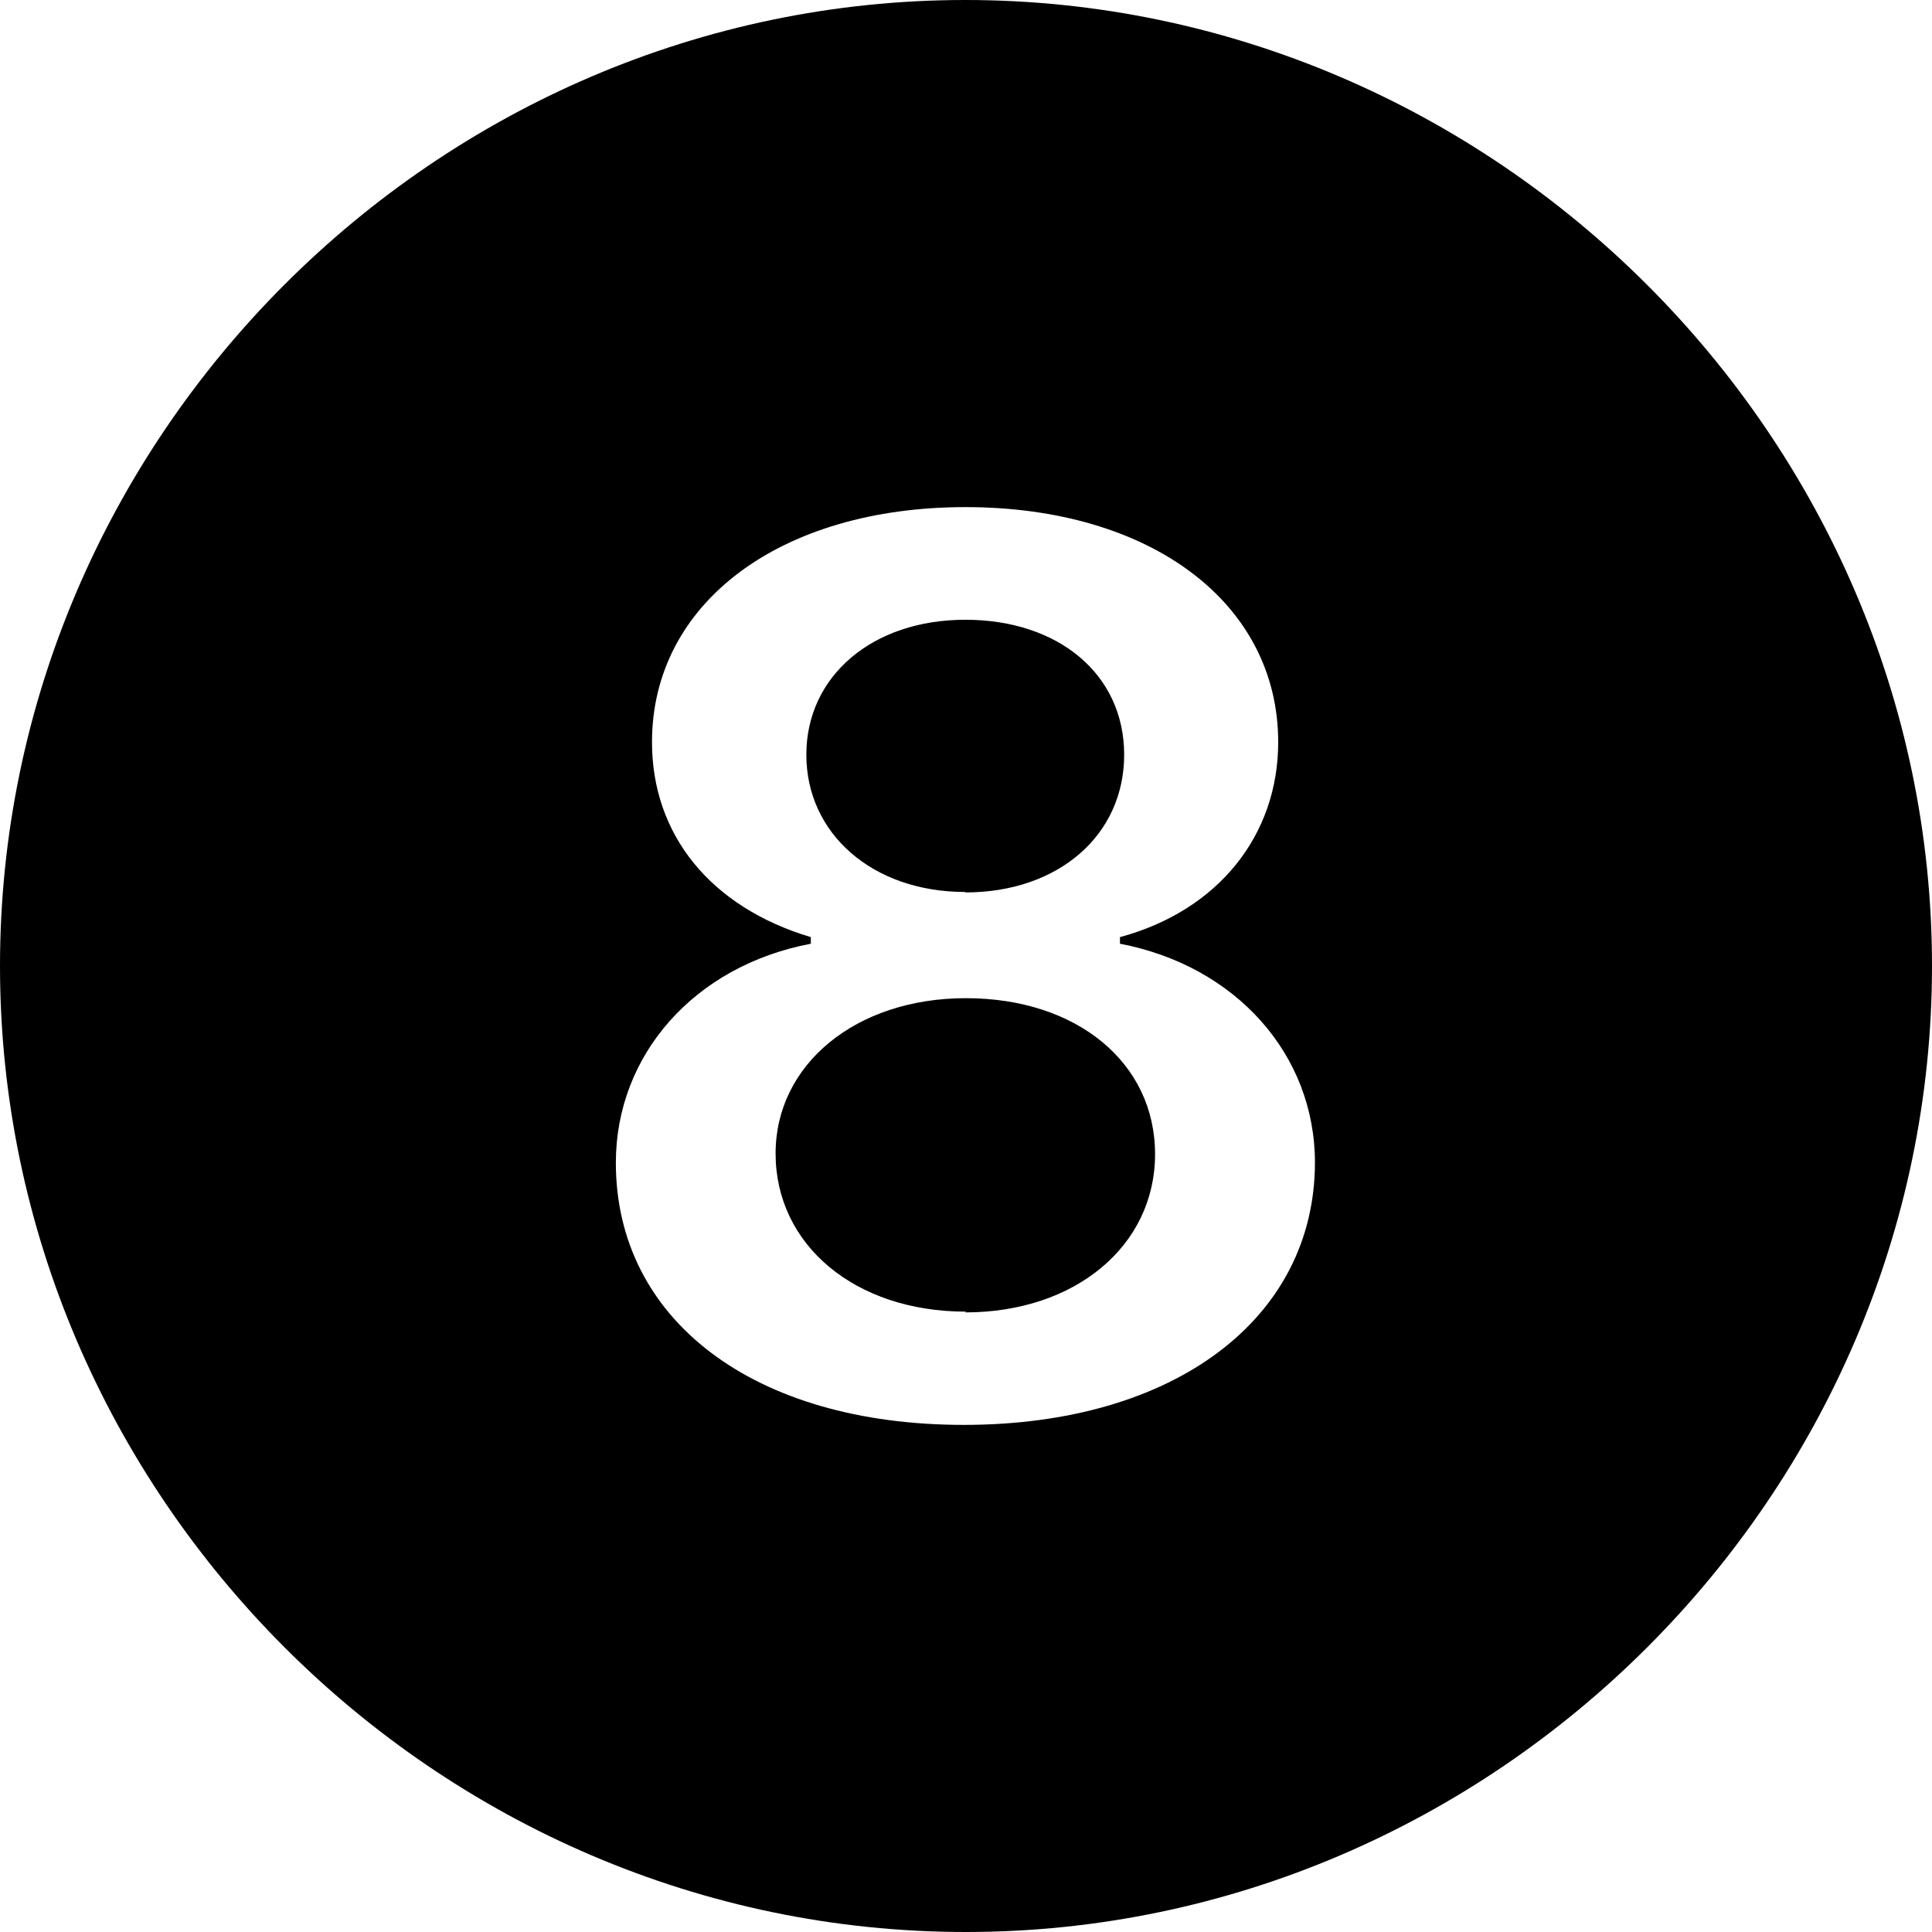 <svg xmlns="http://www.w3.org/2000/svg" viewBox="0 0 128.81 128.81"><title>8.circle.fill-image</title><g id="Layer_2" data-name="Layer 2"><g id="Layer_1-2" data-name="Layer 1"><g id="Medium-L"><path d="M64.4,128.81c35.26,0,64.41-29.15,64.41-64.41S99.61,0,64.36,0,0,29.15,0,64.4,29.1,128.81,64.4,128.81ZM64.26,95c-14,0-23.2-7-23.2-17.48,0-7.18,5.23-13.13,13-14.6v-.44c-6.69-2-10.59-6.83-10.59-13,0-9.27,8.54-15.67,20.9-15.67s20.85,6.4,20.85,15.67c0,6.21-4,11.23-10.55,13v.44c7.71,1.47,13,7.37,13,14.6C87.65,87.94,78.27,95,64.26,95Zm.1-35.5c6.2,0,10.59-3.81,10.59-9.18s-4.39-9-10.59-9-10.6,3.76-10.6,9S58.15,59.47,64.36,59.47Zm0,28c7.33,0,12.65-4.44,12.65-10.55S71.78,66.55,64.4,66.55,51.71,71,51.71,76.9C51.71,83,57,87.45,64.4,87.45Z"/></g></g></g></svg>